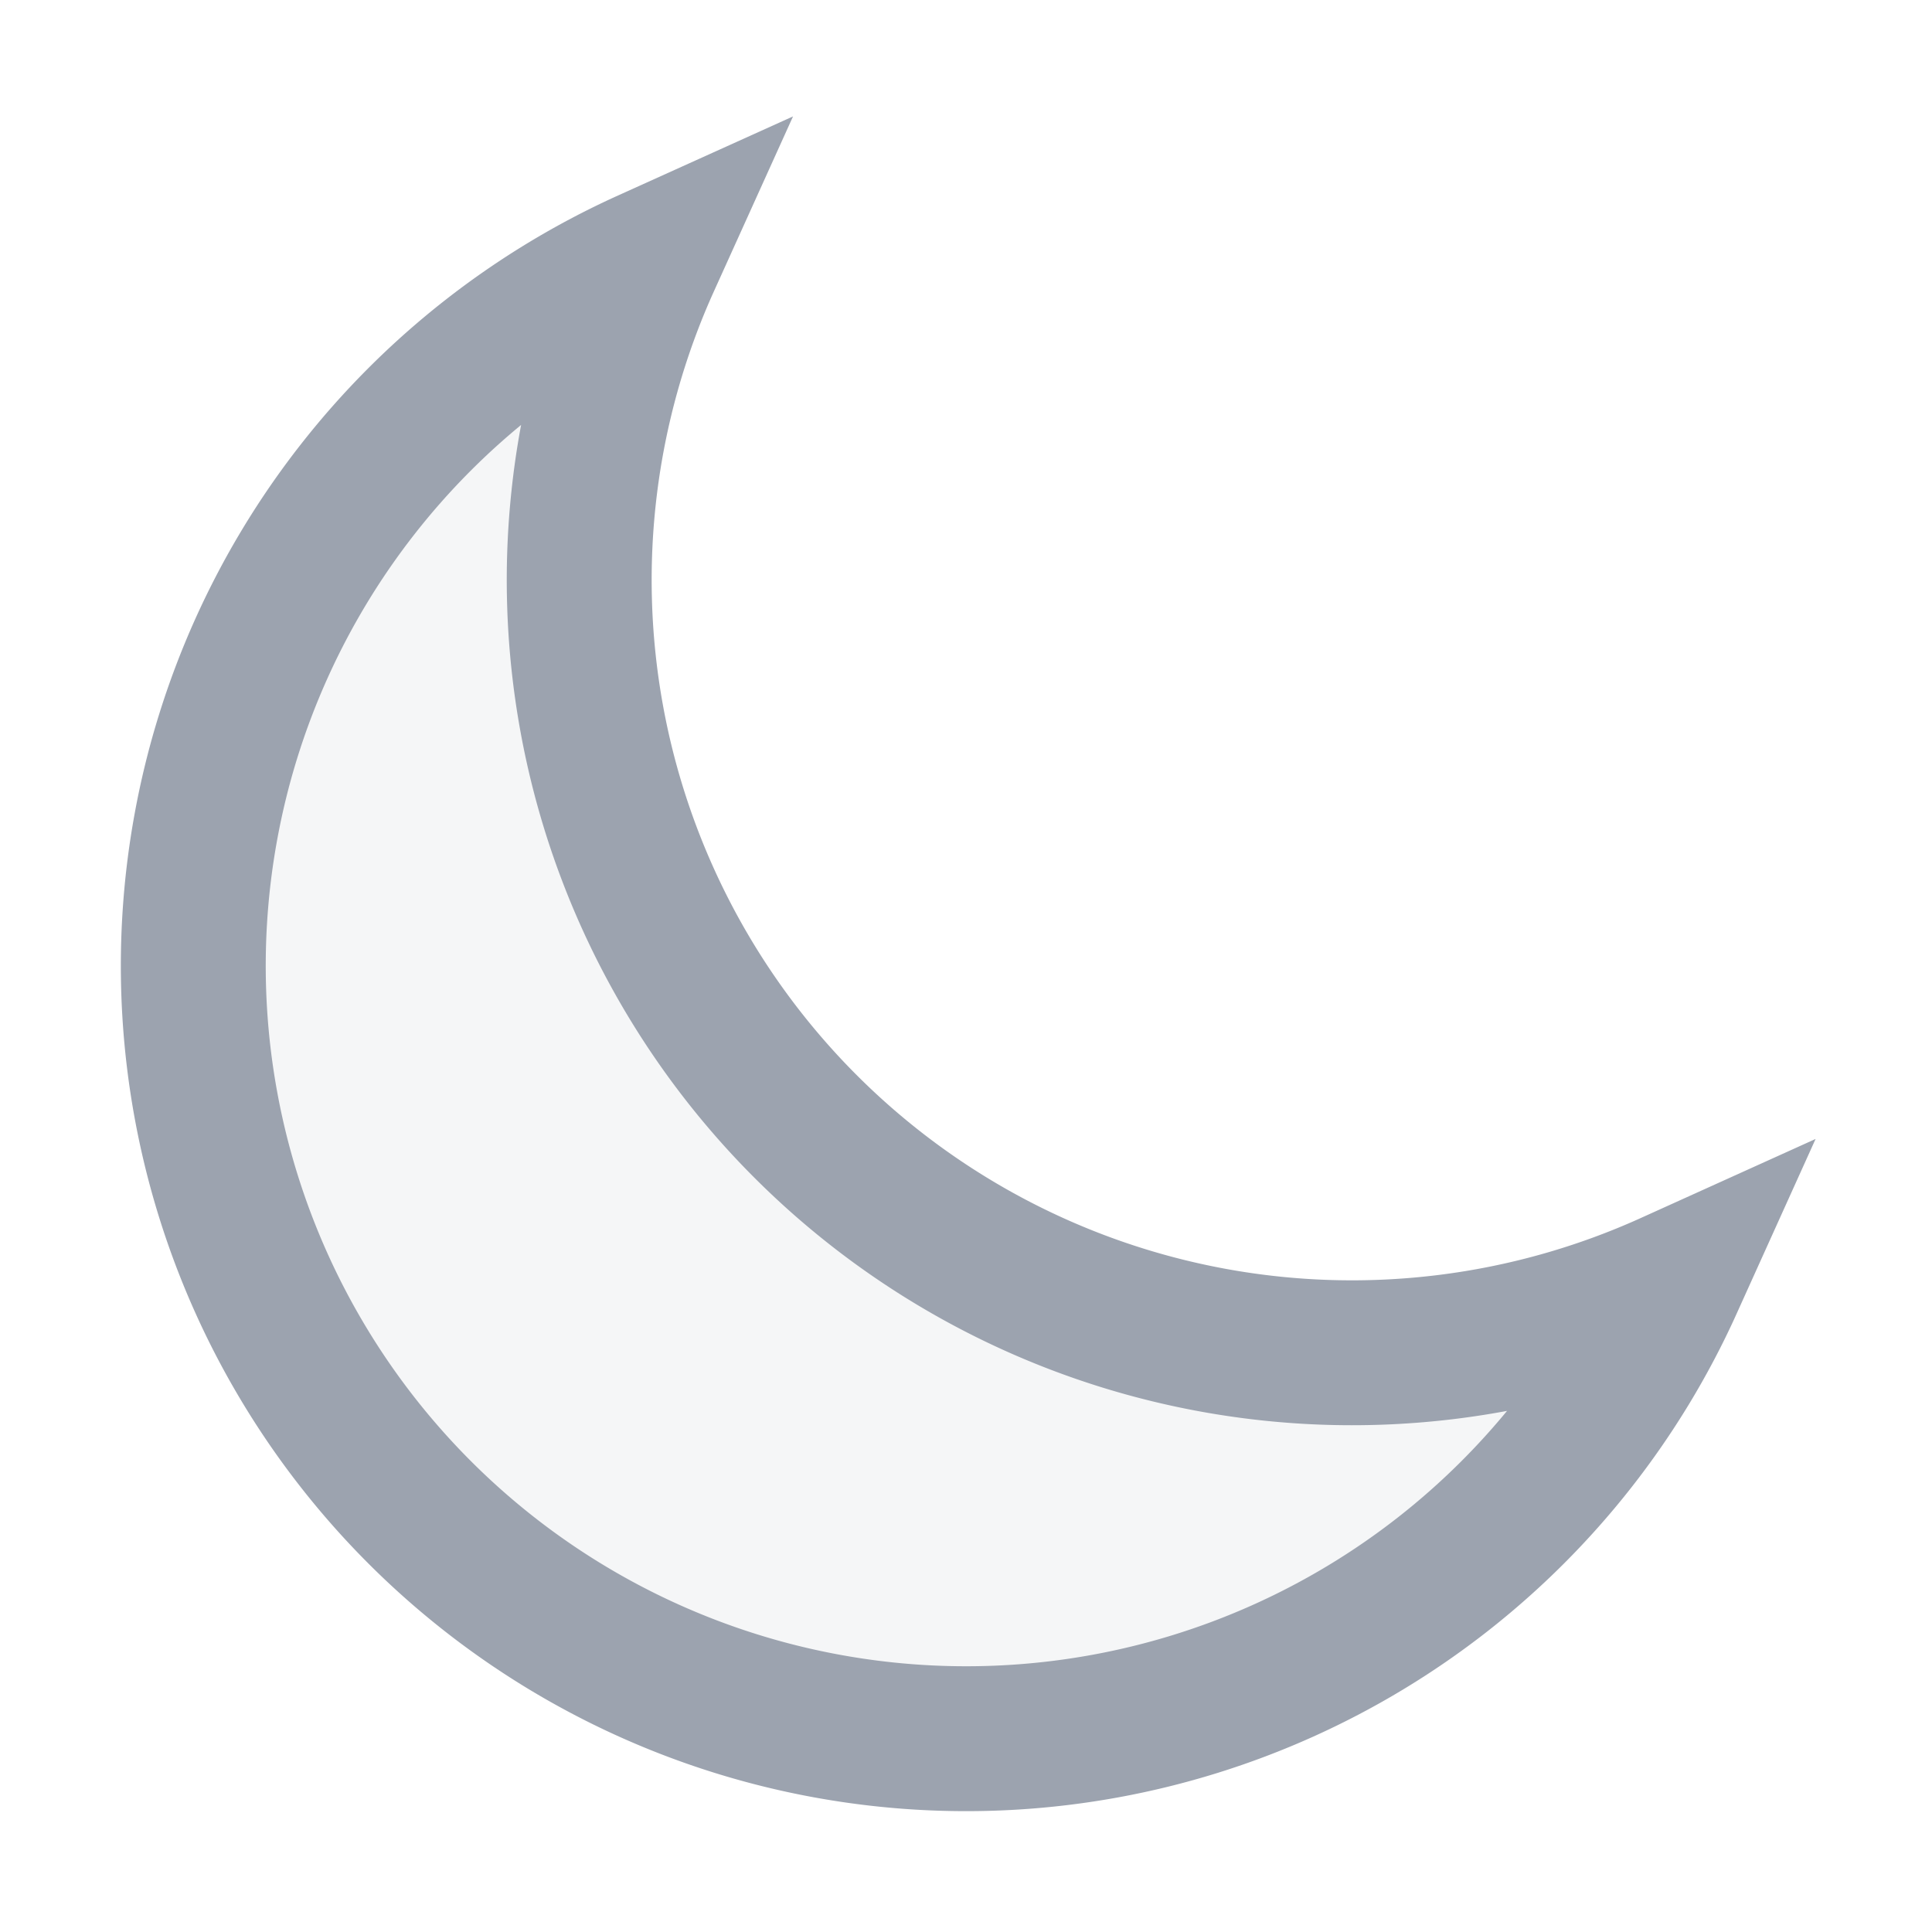 <svg width="20" height="20" viewBox="0 0 20 20" fill="none" xmlns="http://www.w3.org/2000/svg">
<g>
<path d="M17.293 13.293A8 8 0 016.707 2.707a8.001 8.001 0 1010.586 10.586z" stroke="#9CA3AF" stroke-width="1.5" fill="#9CA3AF" fill-opacity="0.1"/>
</g>
</svg> 